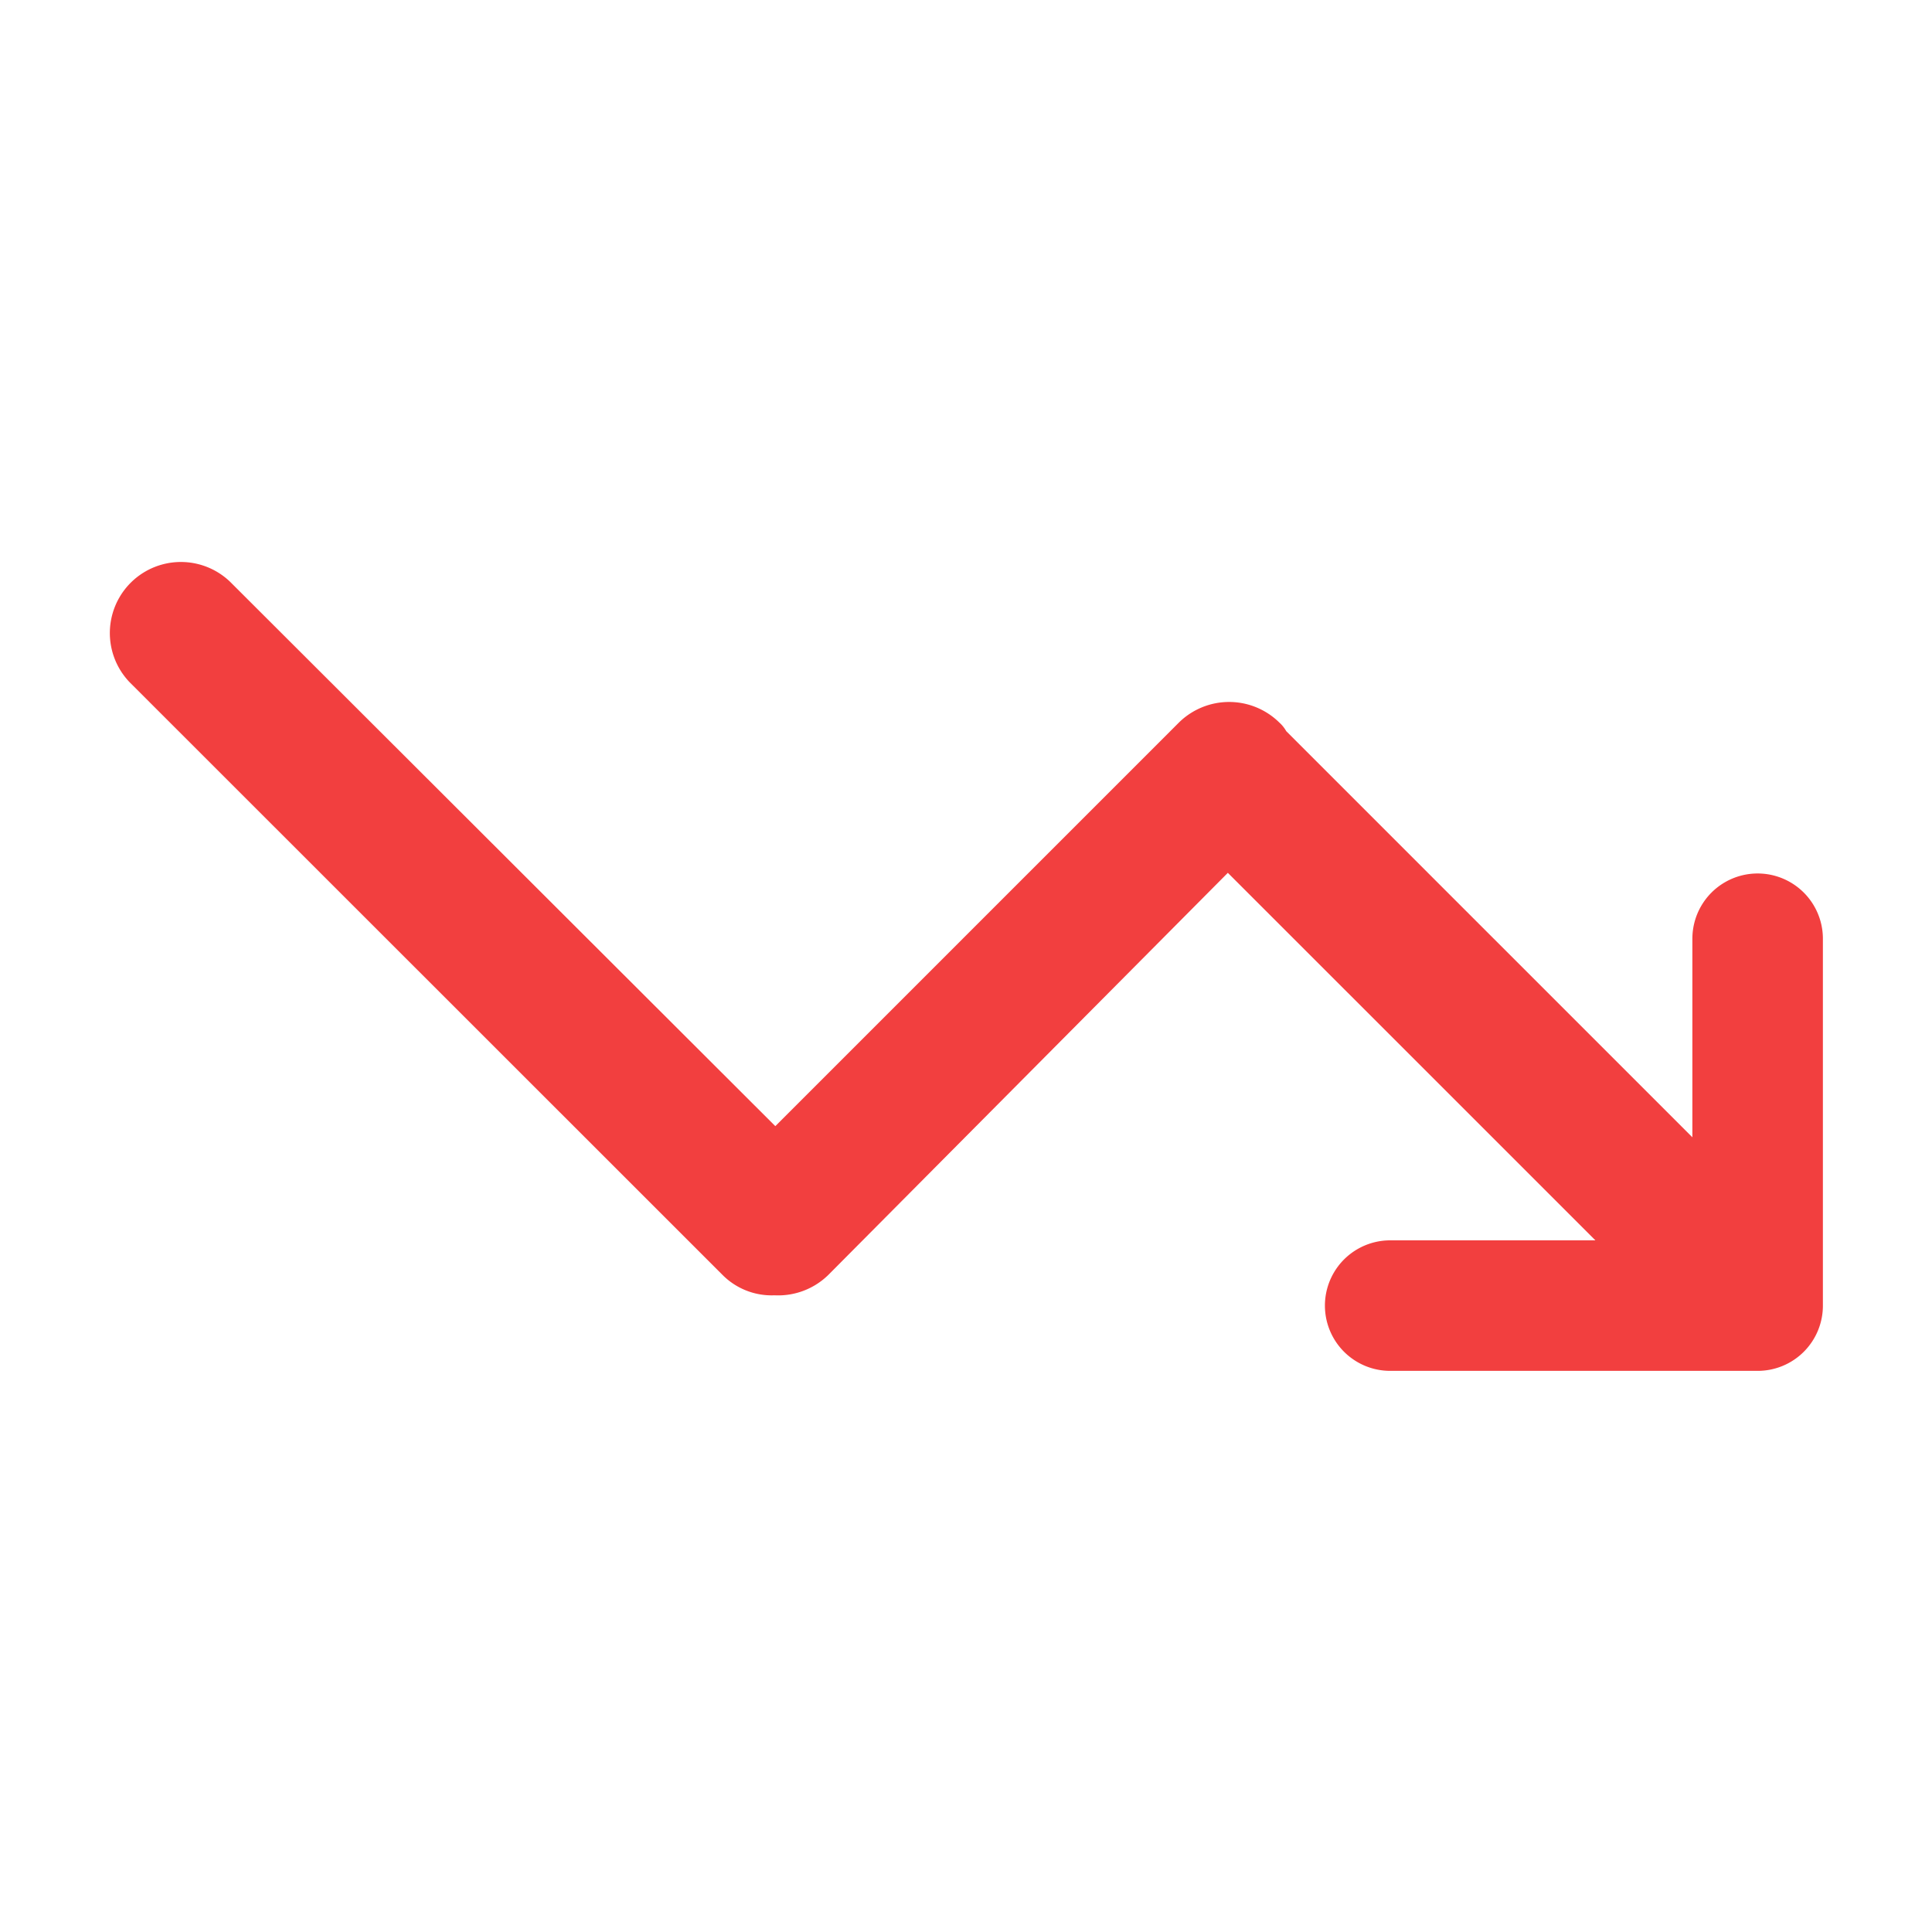 <svg xmlns="http://www.w3.org/2000/svg" xmlns:xlink="http://www.w3.org/1999/xlink" width="36" height="36" viewBox="0 0 36 36">
  <defs>
    <clipPath id="clip-path">
      <rect id="矩形_1066" data-name="矩形 1066" width="36" height="36" transform="translate(618 706)" fill="#fff" stroke="#707070" stroke-width="1"/>
    </clipPath>
  </defs>
  <g id="icon01" transform="translate(-618 -706)" clip-path="url(#clip-path)">
    <path id="icon-rise" d="M30.793,26.992H23.945a1.216,1.216,0,0,1,0-2.432h3.824L20.92,17.712,13.48,25.2a1.335,1.335,0,0,1-1.008.384A1.289,1.289,0,0,1,11.5,25.2L.456,14.16a1.324,1.324,0,0,1,1.872-1.872l10.16,10.144,7.52-7.52a1.333,1.333,0,0,1,1.872,0,.626.626,0,0,1,.128.16l7.568,7.568v-3.7a1.216,1.216,0,1,1,2.432,0v6.832A1.215,1.215,0,0,1,30.793,26.992Z" transform="translate(619.959 704.552)" fill="#f23f3f"/>
  </g>
</svg>

